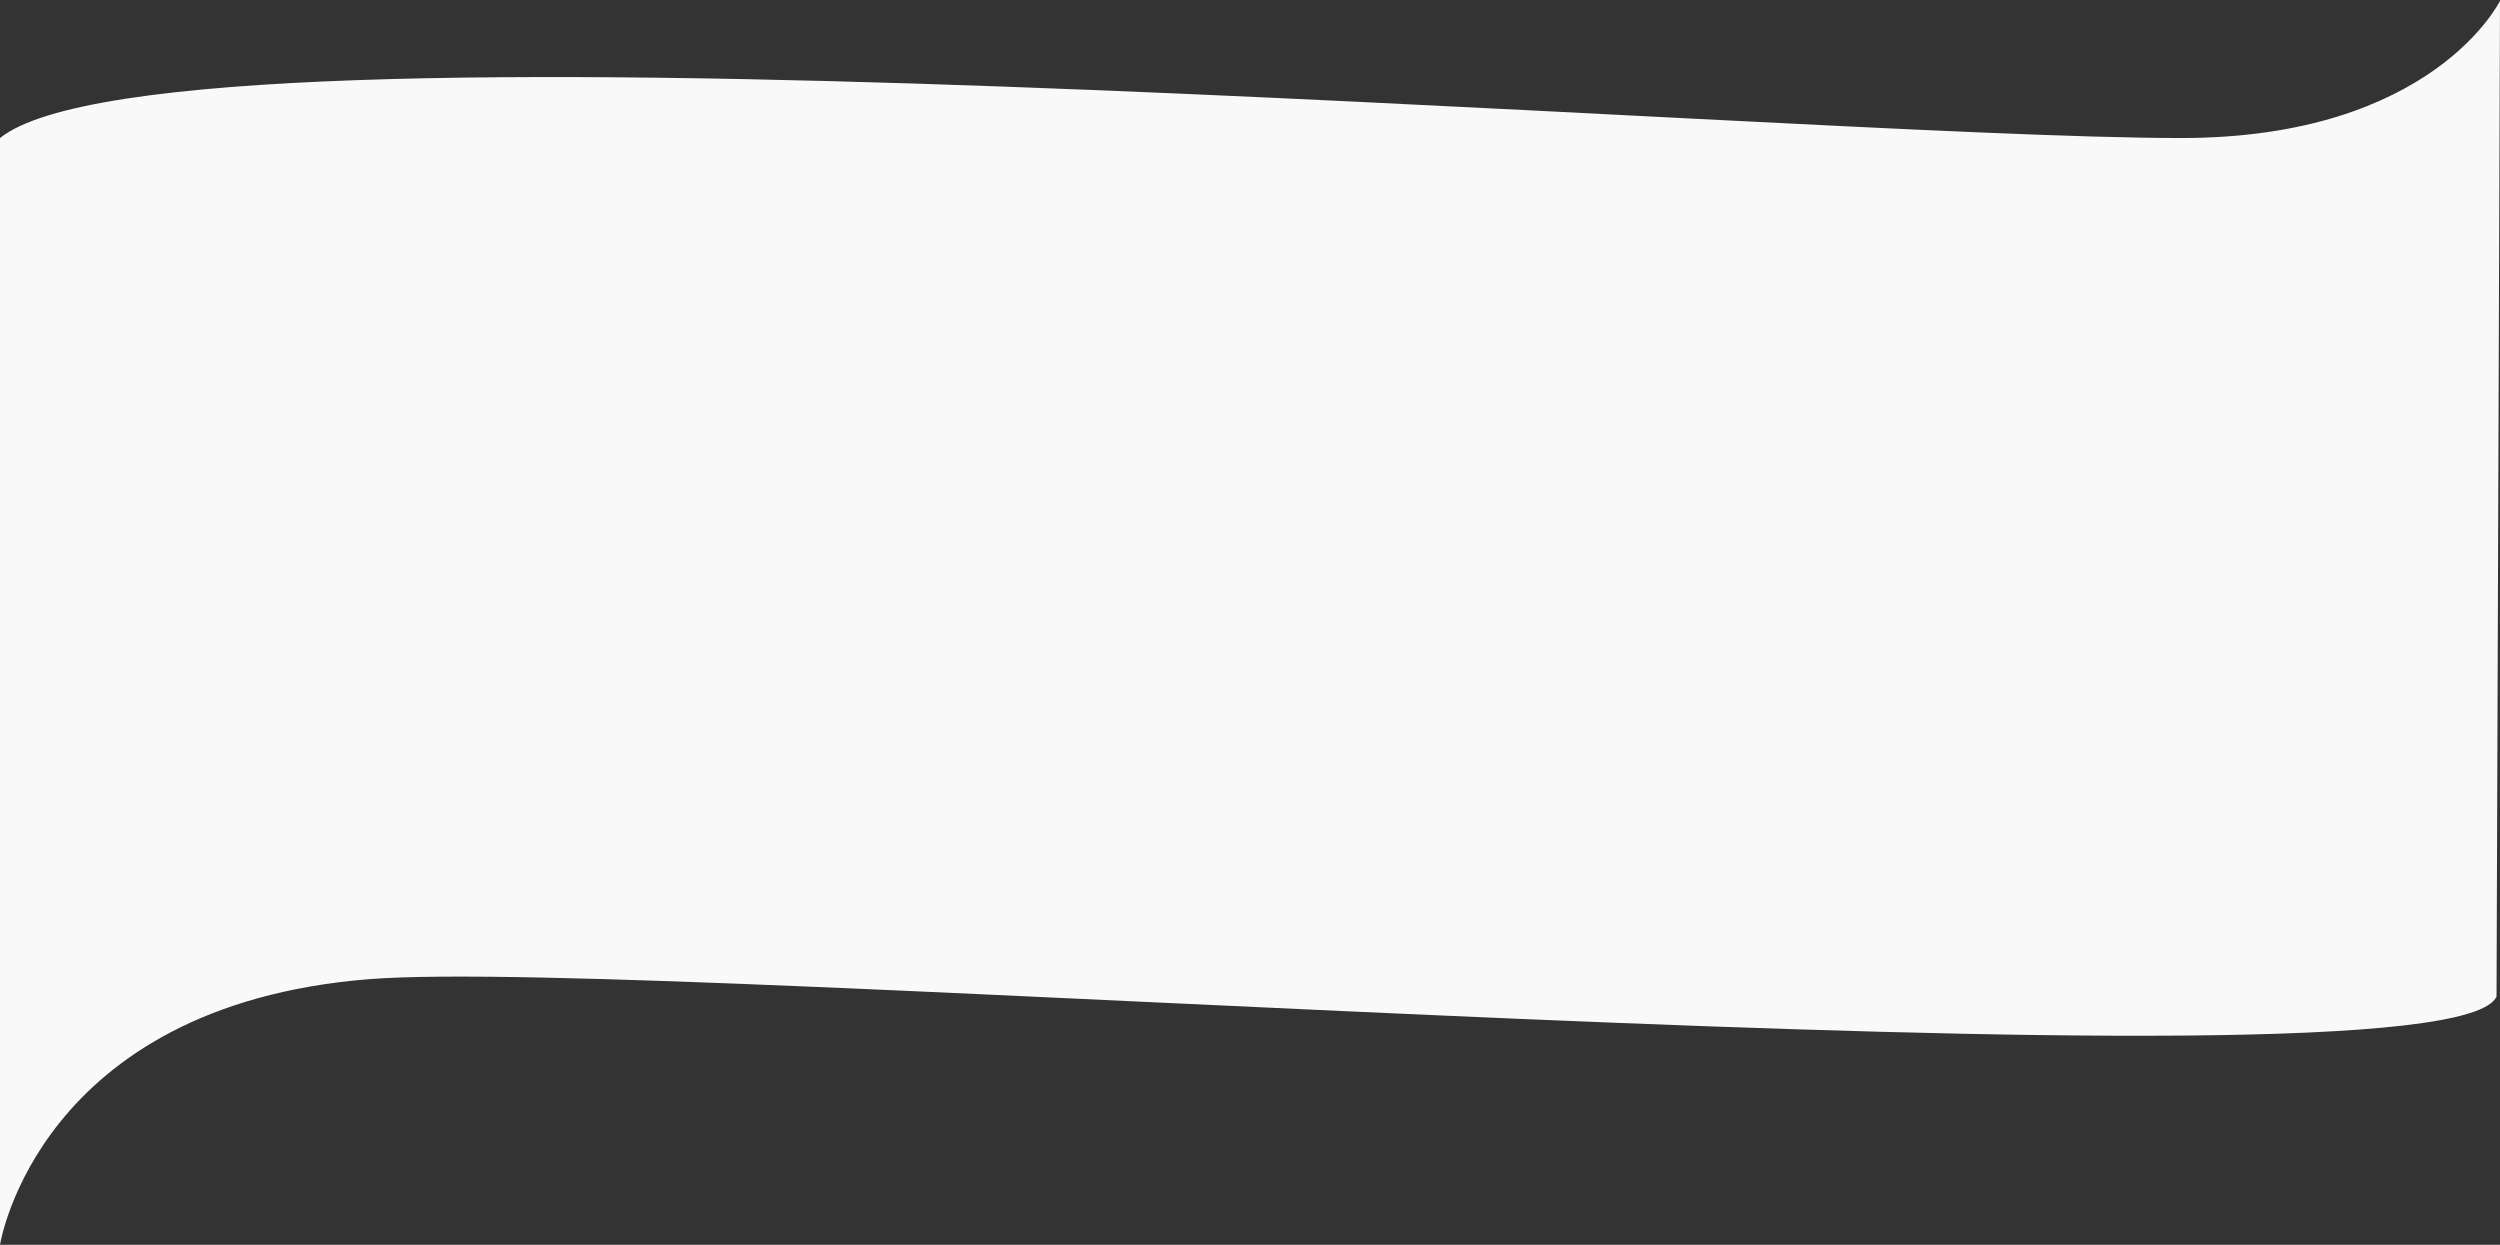<svg width="1440" height="717" viewBox="0 0 1440 717" fill="none" xmlns="http://www.w3.org/2000/svg">
<rect x="0" y="0" width="1440" height="717" fill="#333333" stroke="none"/>
<path d="M1256.5 79.5C1023.83 79.5 98.5 0.5 0 79.5V717C0 717 21.599 579.295 212.5 564C381 550.5 1411 635.5 1438 574L1440 0.5C1440 0.5 1401.5 79.5 1256.5 79.5Z" fill="#FAF9F9"/>
</svg>
